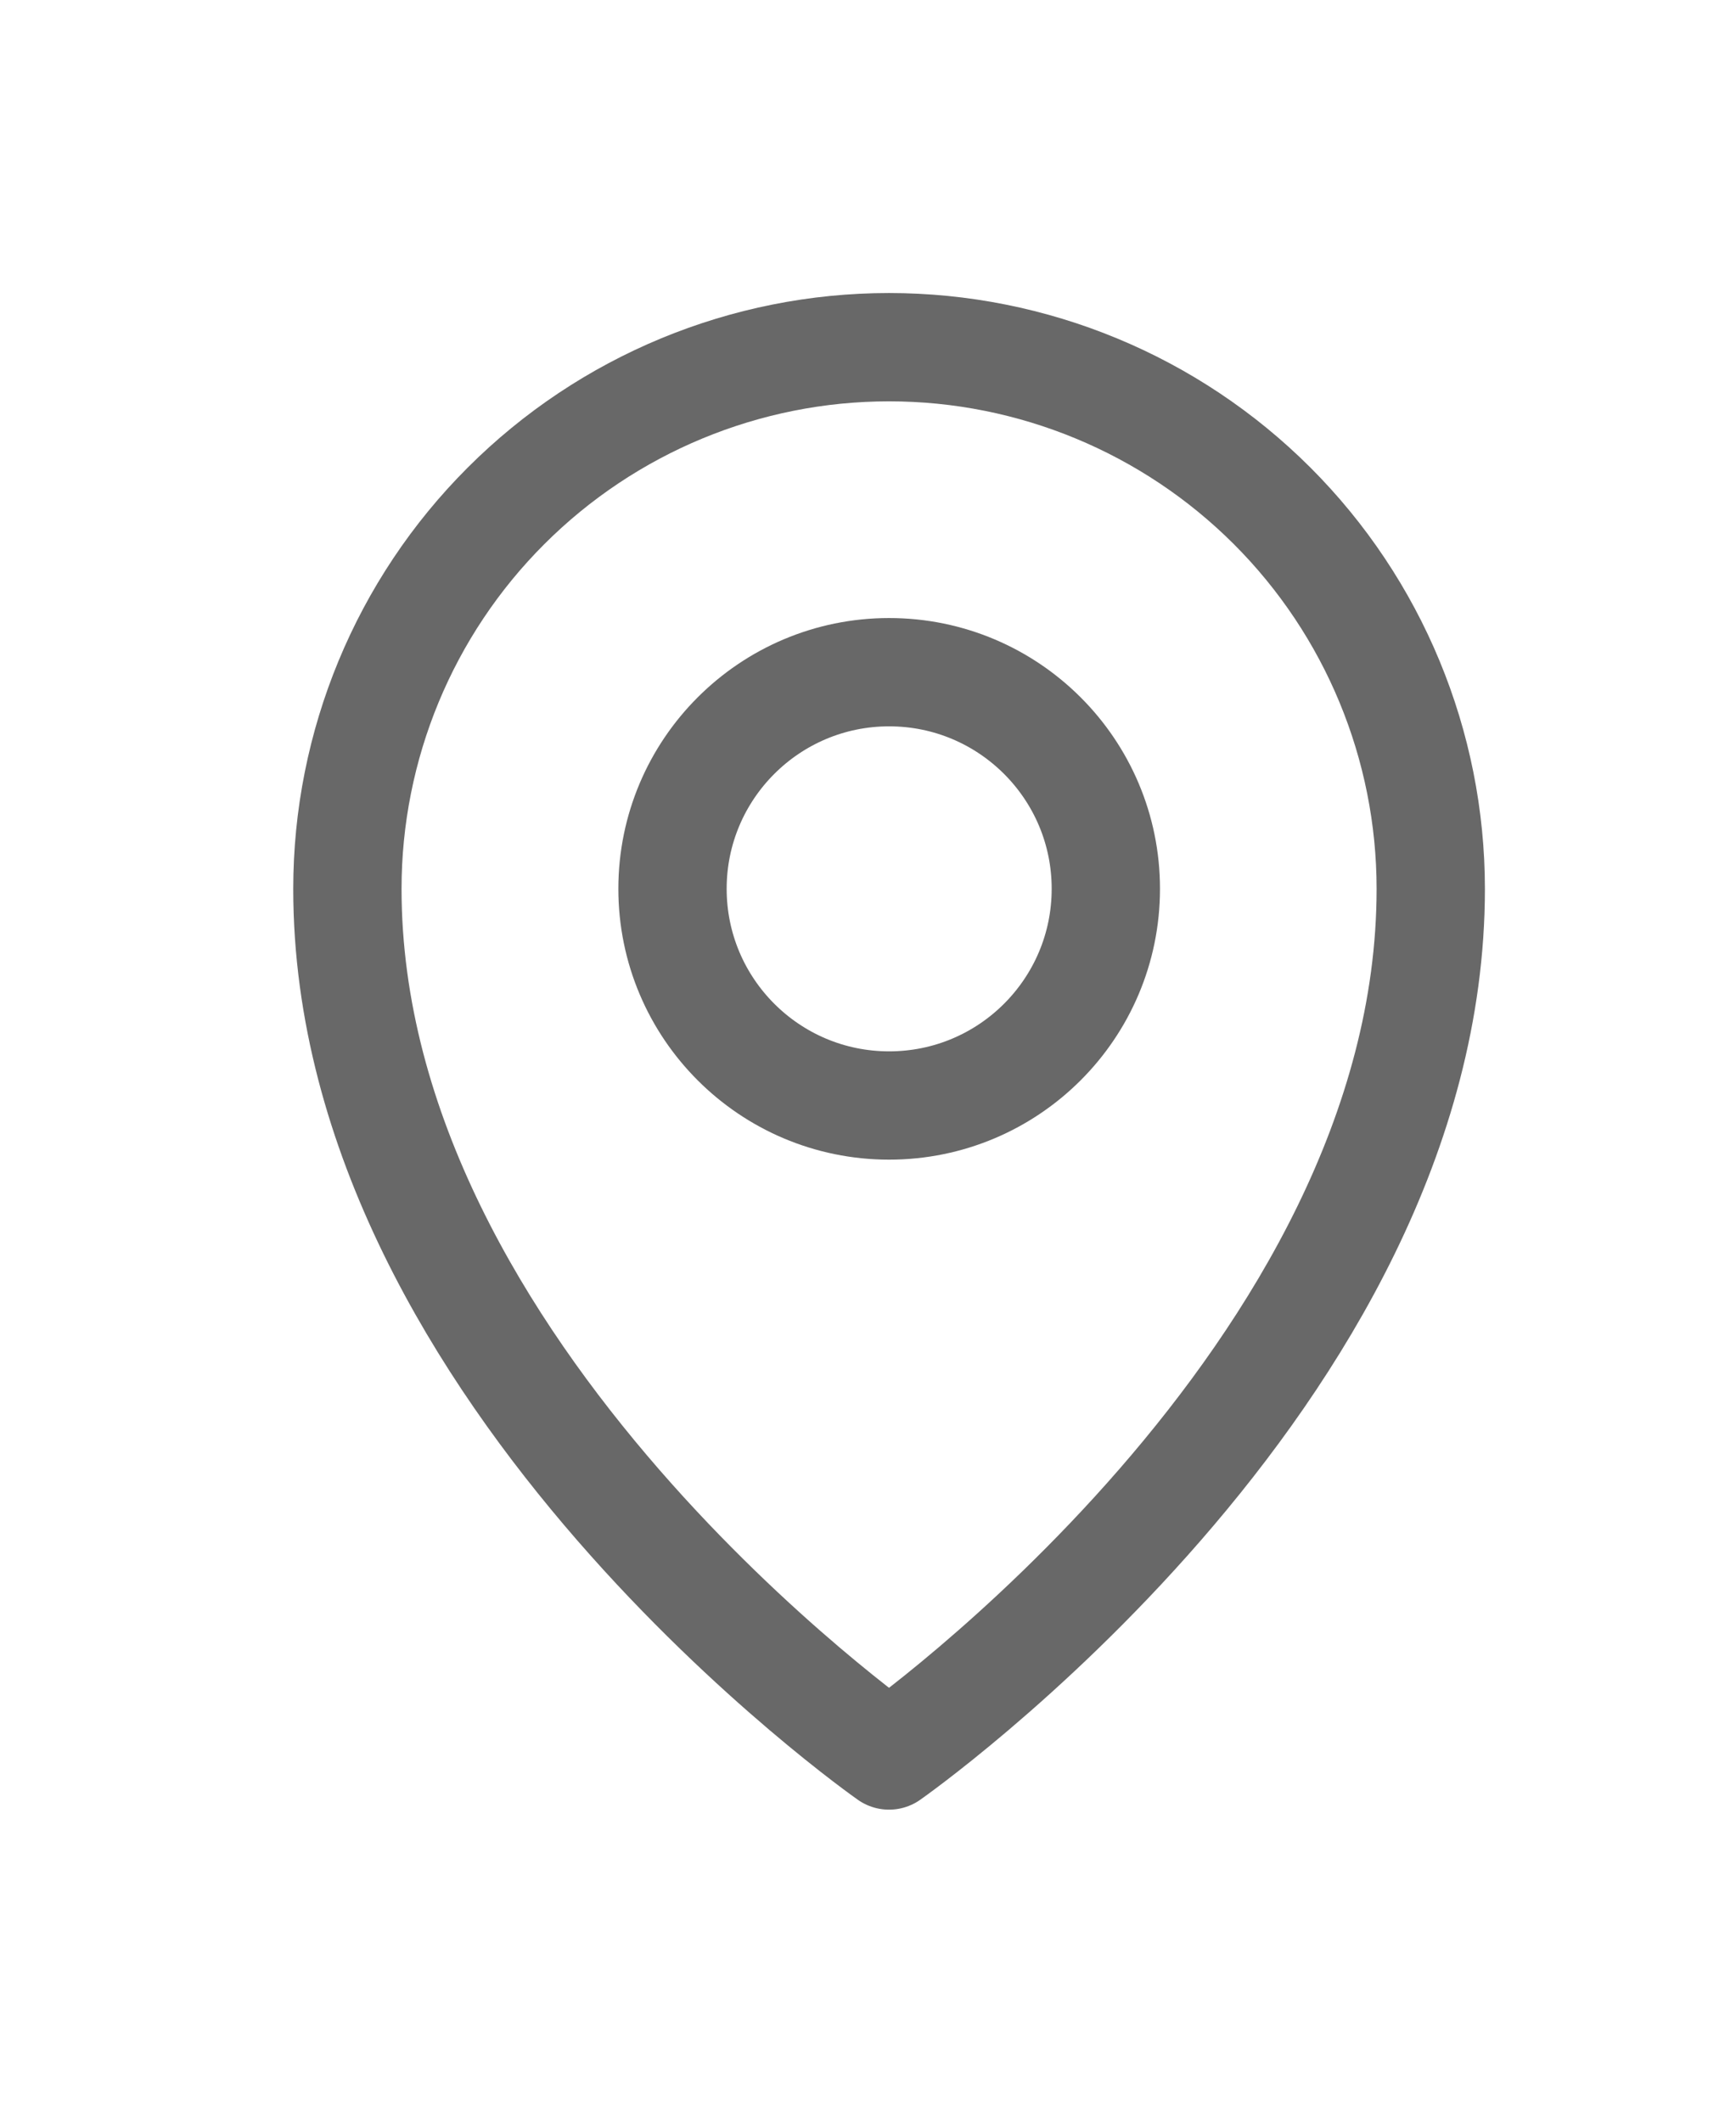 <svg width="18" height="22" viewBox="0 0 18 22" fill="none" xmlns="http://www.w3.org/2000/svg">
<path d="M9.219 11.463C10.46 11.463 11.466 10.457 11.466 9.216C11.466 7.976 10.46 6.97 9.219 6.97C7.979 6.97 6.973 7.976 6.973 9.216C6.973 10.457 7.979 11.463 9.219 11.463Z" stroke="#686868" stroke-width="1.123" stroke-linecap="round" stroke-linejoin="round"/>
<path d="M14.835 9.217C14.835 14.271 9.218 18.203 9.218 18.203C9.218 18.203 3.602 14.271 3.602 9.217C3.602 7.727 4.193 6.298 5.247 5.245C6.3 4.192 7.729 3.6 9.218 3.6C10.708 3.6 12.136 4.192 13.19 5.245C14.243 6.298 14.835 7.727 14.835 9.217Z" stroke="#686868" stroke-width="1.123" stroke-linecap="round" stroke-linejoin="round"/>
</svg>
